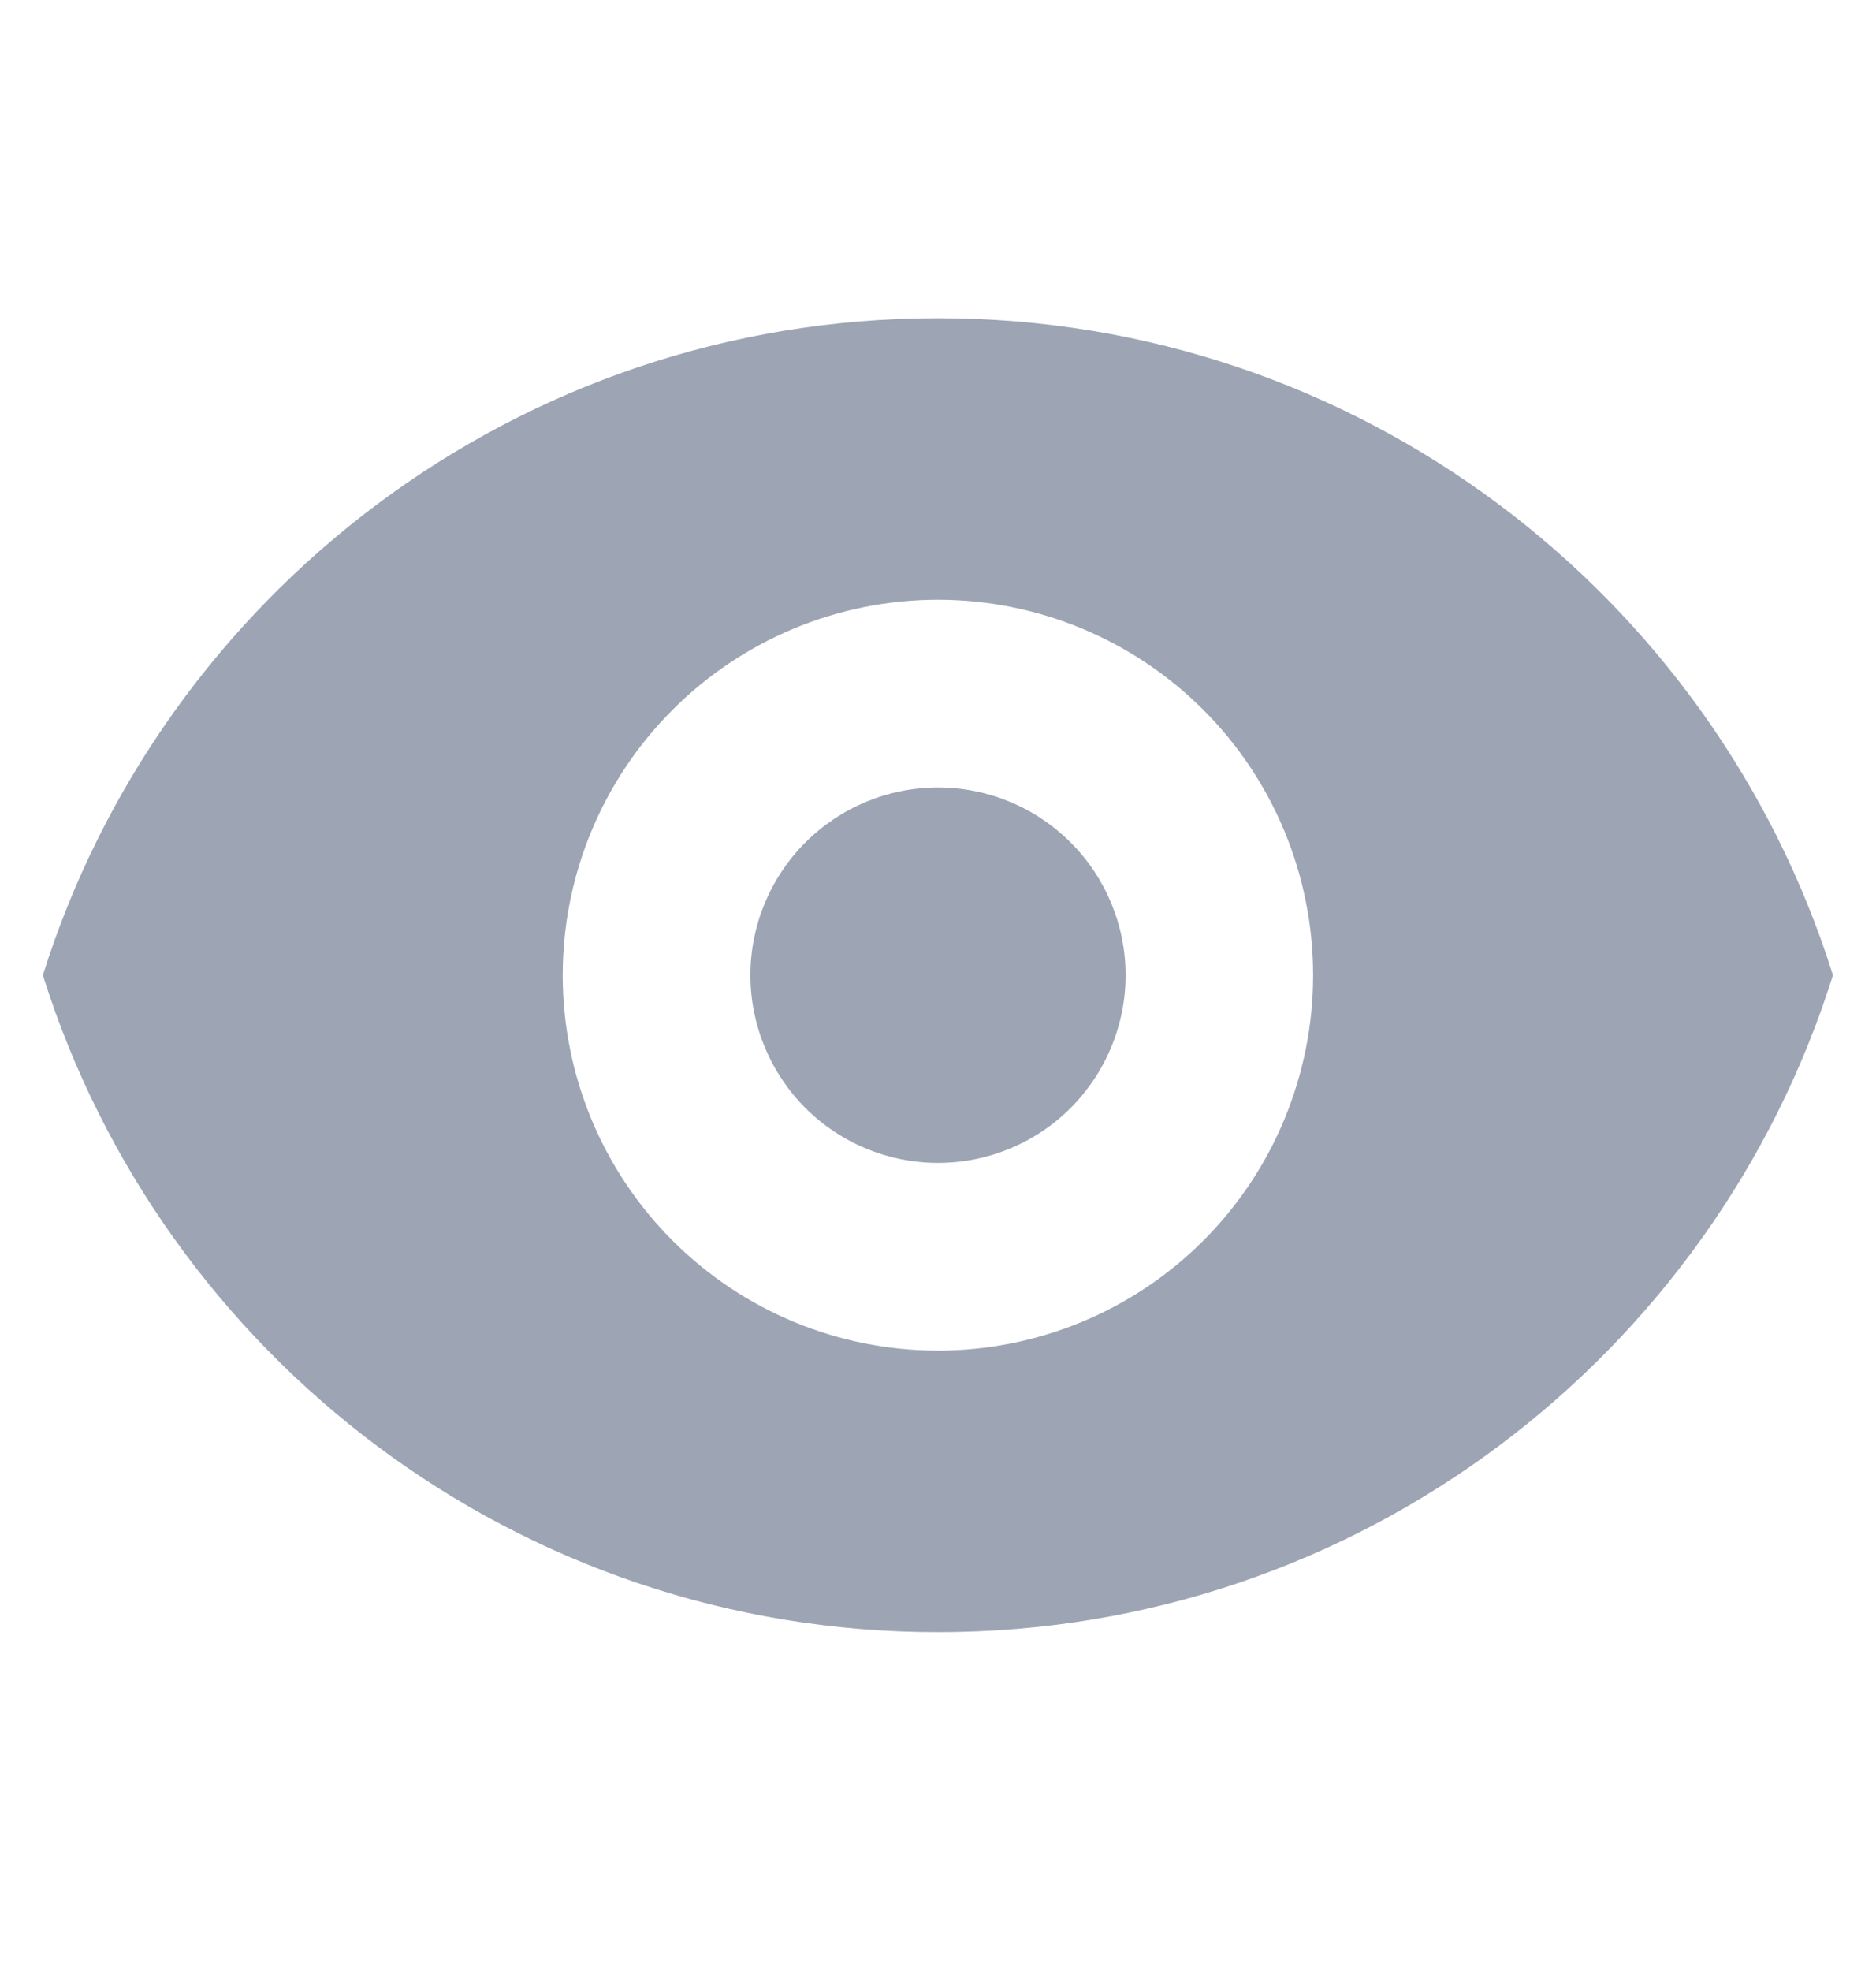 <svg width="20" height="21" viewBox="0 0 20 21" fill="none" xmlns="http://www.w3.org/2000/svg">
<path d="M10 12.39C10.53 12.39 11.039 12.18 11.414 11.805C11.789 11.429 12 10.921 12 10.39C12 9.86 11.789 9.351 11.414 8.976C11.039 8.601 10.53 8.39 10 8.39C9.47 8.39 8.961 8.601 8.586 8.976C8.211 9.351 8 9.86 8 10.39C8 10.921 8.211 11.429 8.586 11.805C8.961 12.18 9.47 12.39 10 12.39Z" fill="#9DA5B4"/>
<path fill-rule="evenodd" clip-rule="evenodd" d="M0.457 10.39C1.731 6.333 5.521 3.39 9.999 3.39C14.477 3.39 18.267 6.333 19.541 10.39C18.267 14.447 14.477 17.39 9.999 17.39C5.521 17.39 1.731 14.447 0.457 10.39ZM13.999 10.39C13.999 11.451 13.578 12.469 12.828 13.219C12.077 13.969 11.06 14.39 9.999 14.39C8.938 14.39 7.921 13.969 7.171 13.219C6.42 12.469 5.999 11.451 5.999 10.39C5.999 9.329 6.42 8.312 7.171 7.562C7.921 6.812 8.938 6.39 9.999 6.39C11.06 6.39 12.077 6.812 12.828 7.562C13.578 8.312 13.999 9.329 13.999 10.39Z" fill="#9DA5B4"/>
</svg>
